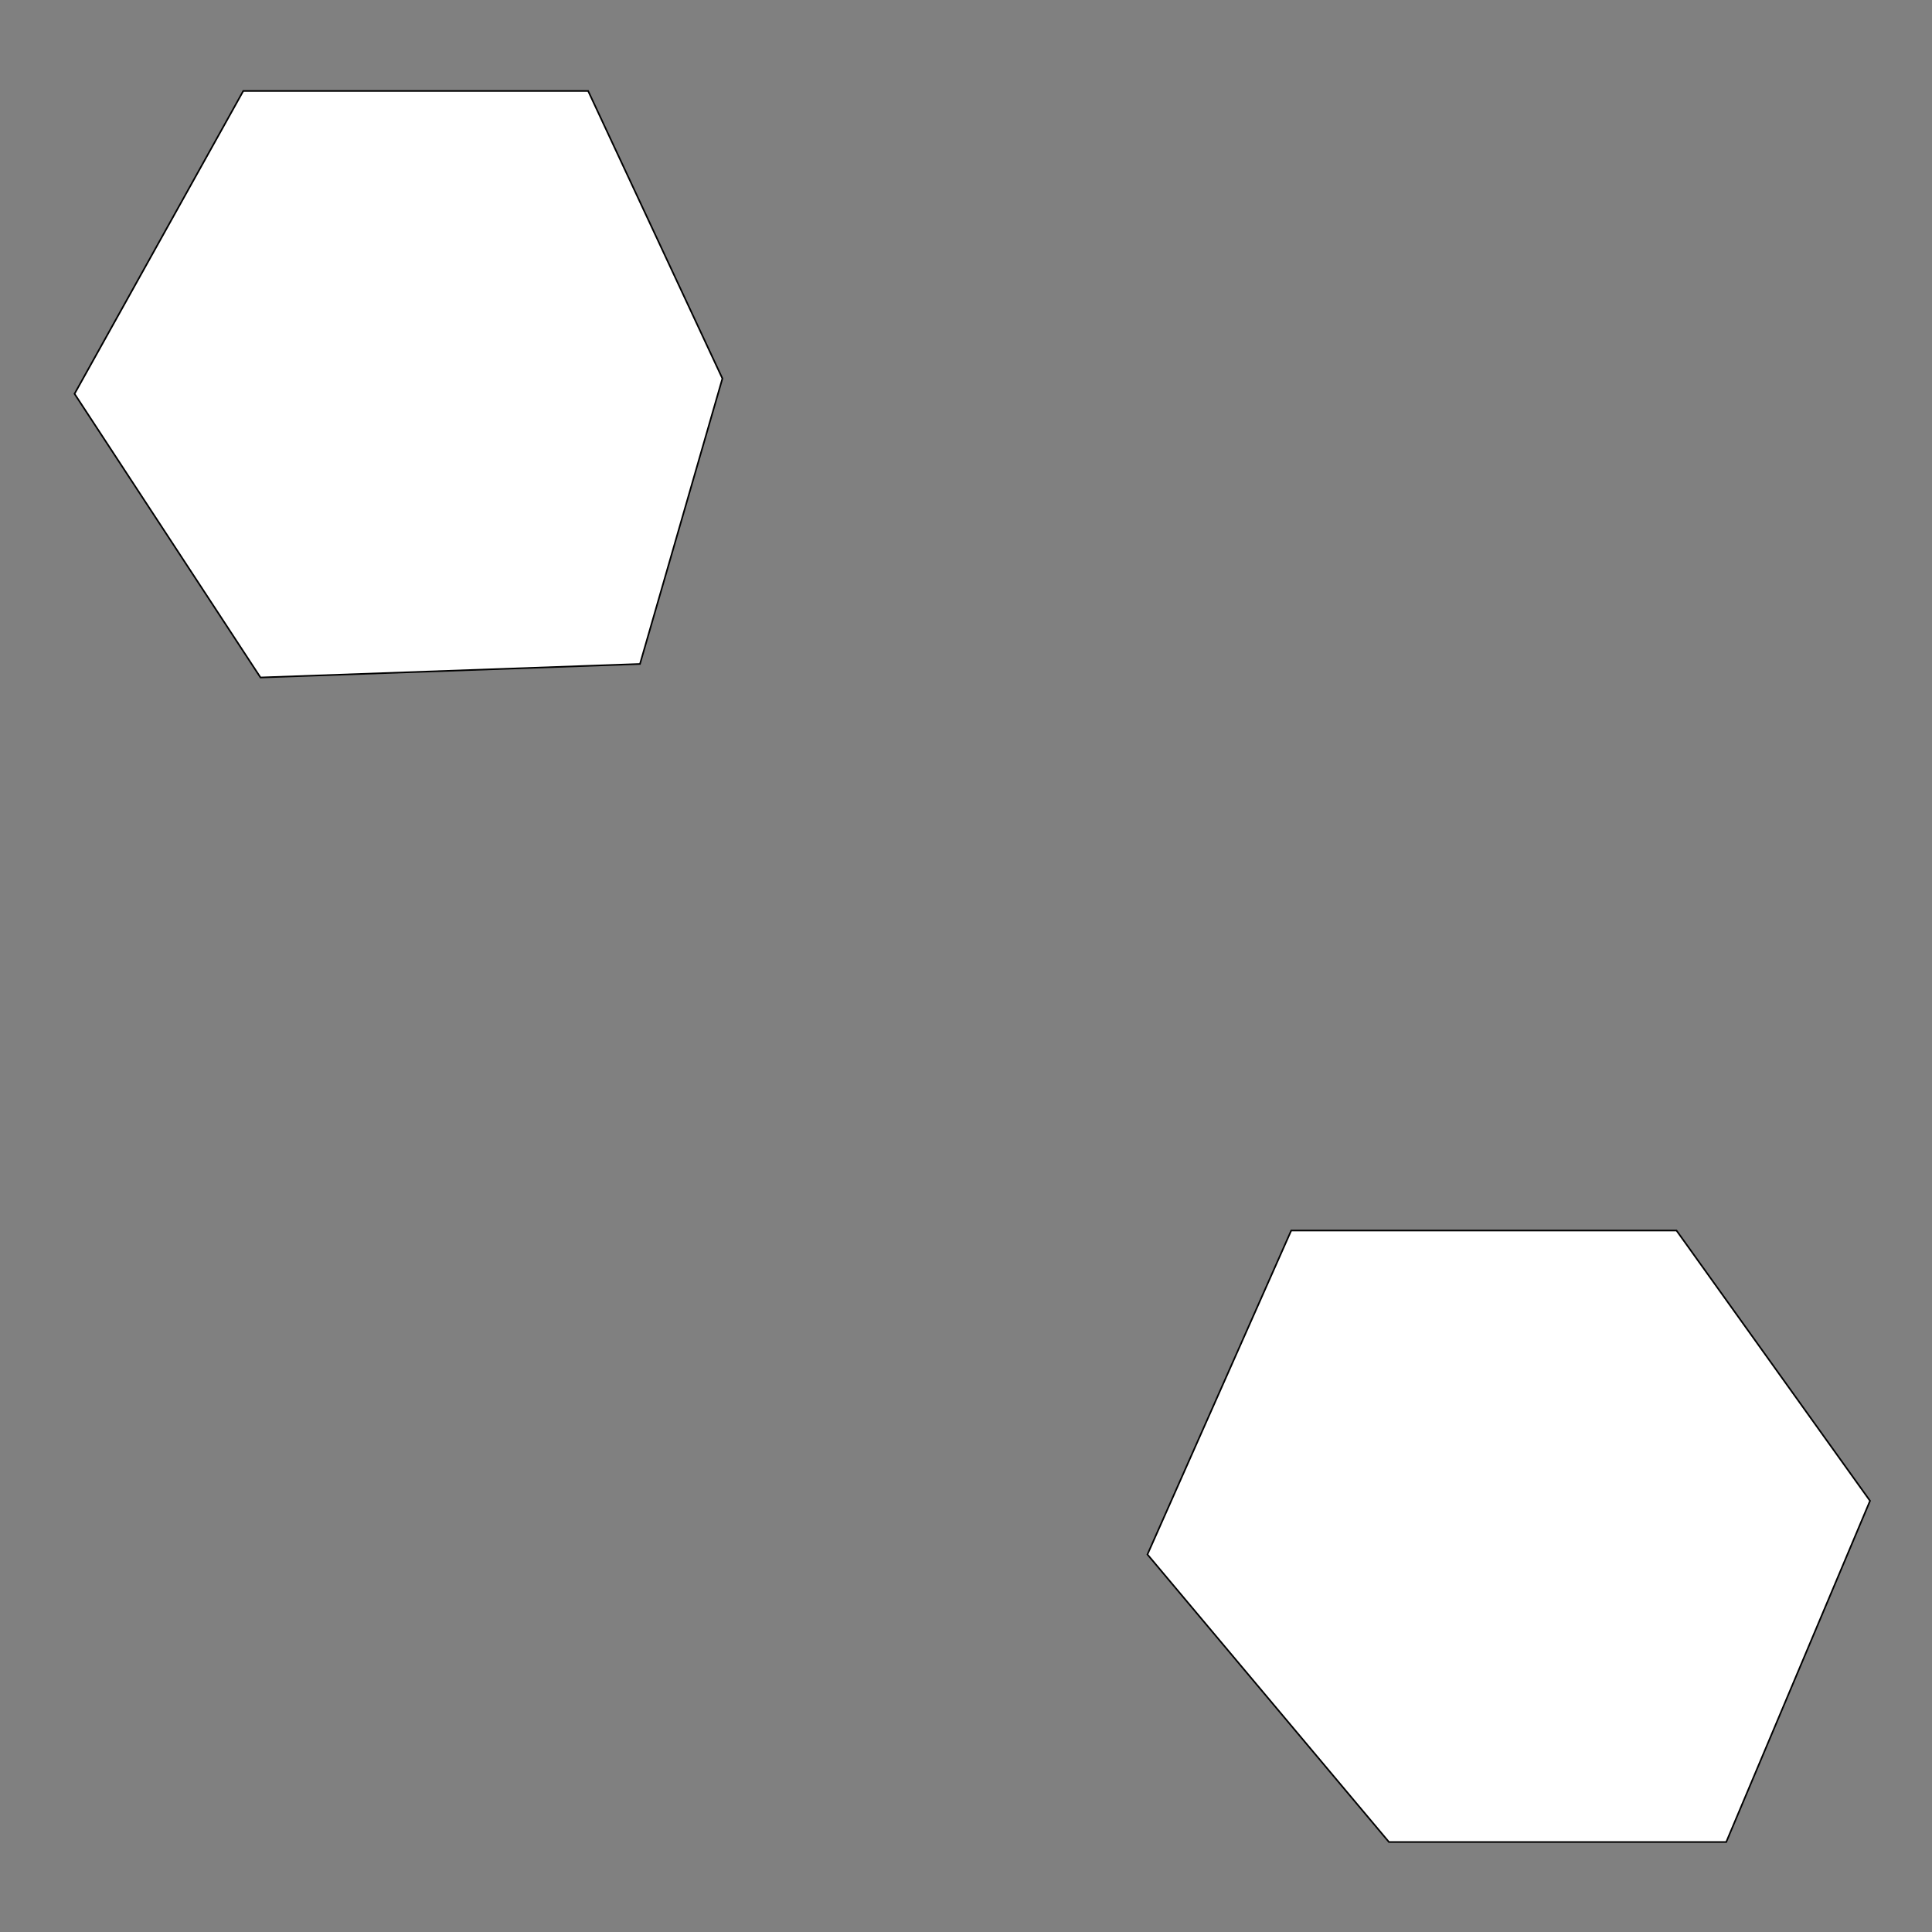 <?xml version="1.0" encoding="utf-8"?>
<!-- Generator: Adobe Illustrator 18.0.0, SVG Export Plug-In . SVG Version: 6.00 Build 0)  -->
<!DOCTYPE svg PUBLIC "-//W3C//DTD SVG 1.1//EN" "http://www.w3.org/Graphics/SVG/1.1/DTD/svg11.dtd">
<svg version="1.1" id="Layer_1" xmlns="http://www.w3.org/2000/svg" xmlns:xlink="http://www.w3.org/1999/xlink" x="0px" y="0px"
	 width="1200px" height="1200px" viewBox="0 0 1200 1200" enable-background="new 0 0 1200 1200" xml:space="preserve">
<rect x="0" y="0" width="1200" height="1200" fill="#808080" stroke="none"/>
<polygon fill="#FFFFFF" stroke="#000000" stroke-miterlimit="10" points="448.7,235.1 365.3,56.5 151.1,56.5 46.3,244.6 
	161.8,420.8 397.5,412.4 "/>
<polygon fill="#FFFFFF" stroke="#000000" stroke-miterlimit="10" points="1161.5,932.2 1041.3,764.3 802,764.3 712.7,965.5 
	862.7,1144.1 1072.2,1144.1 "/>
</svg>
